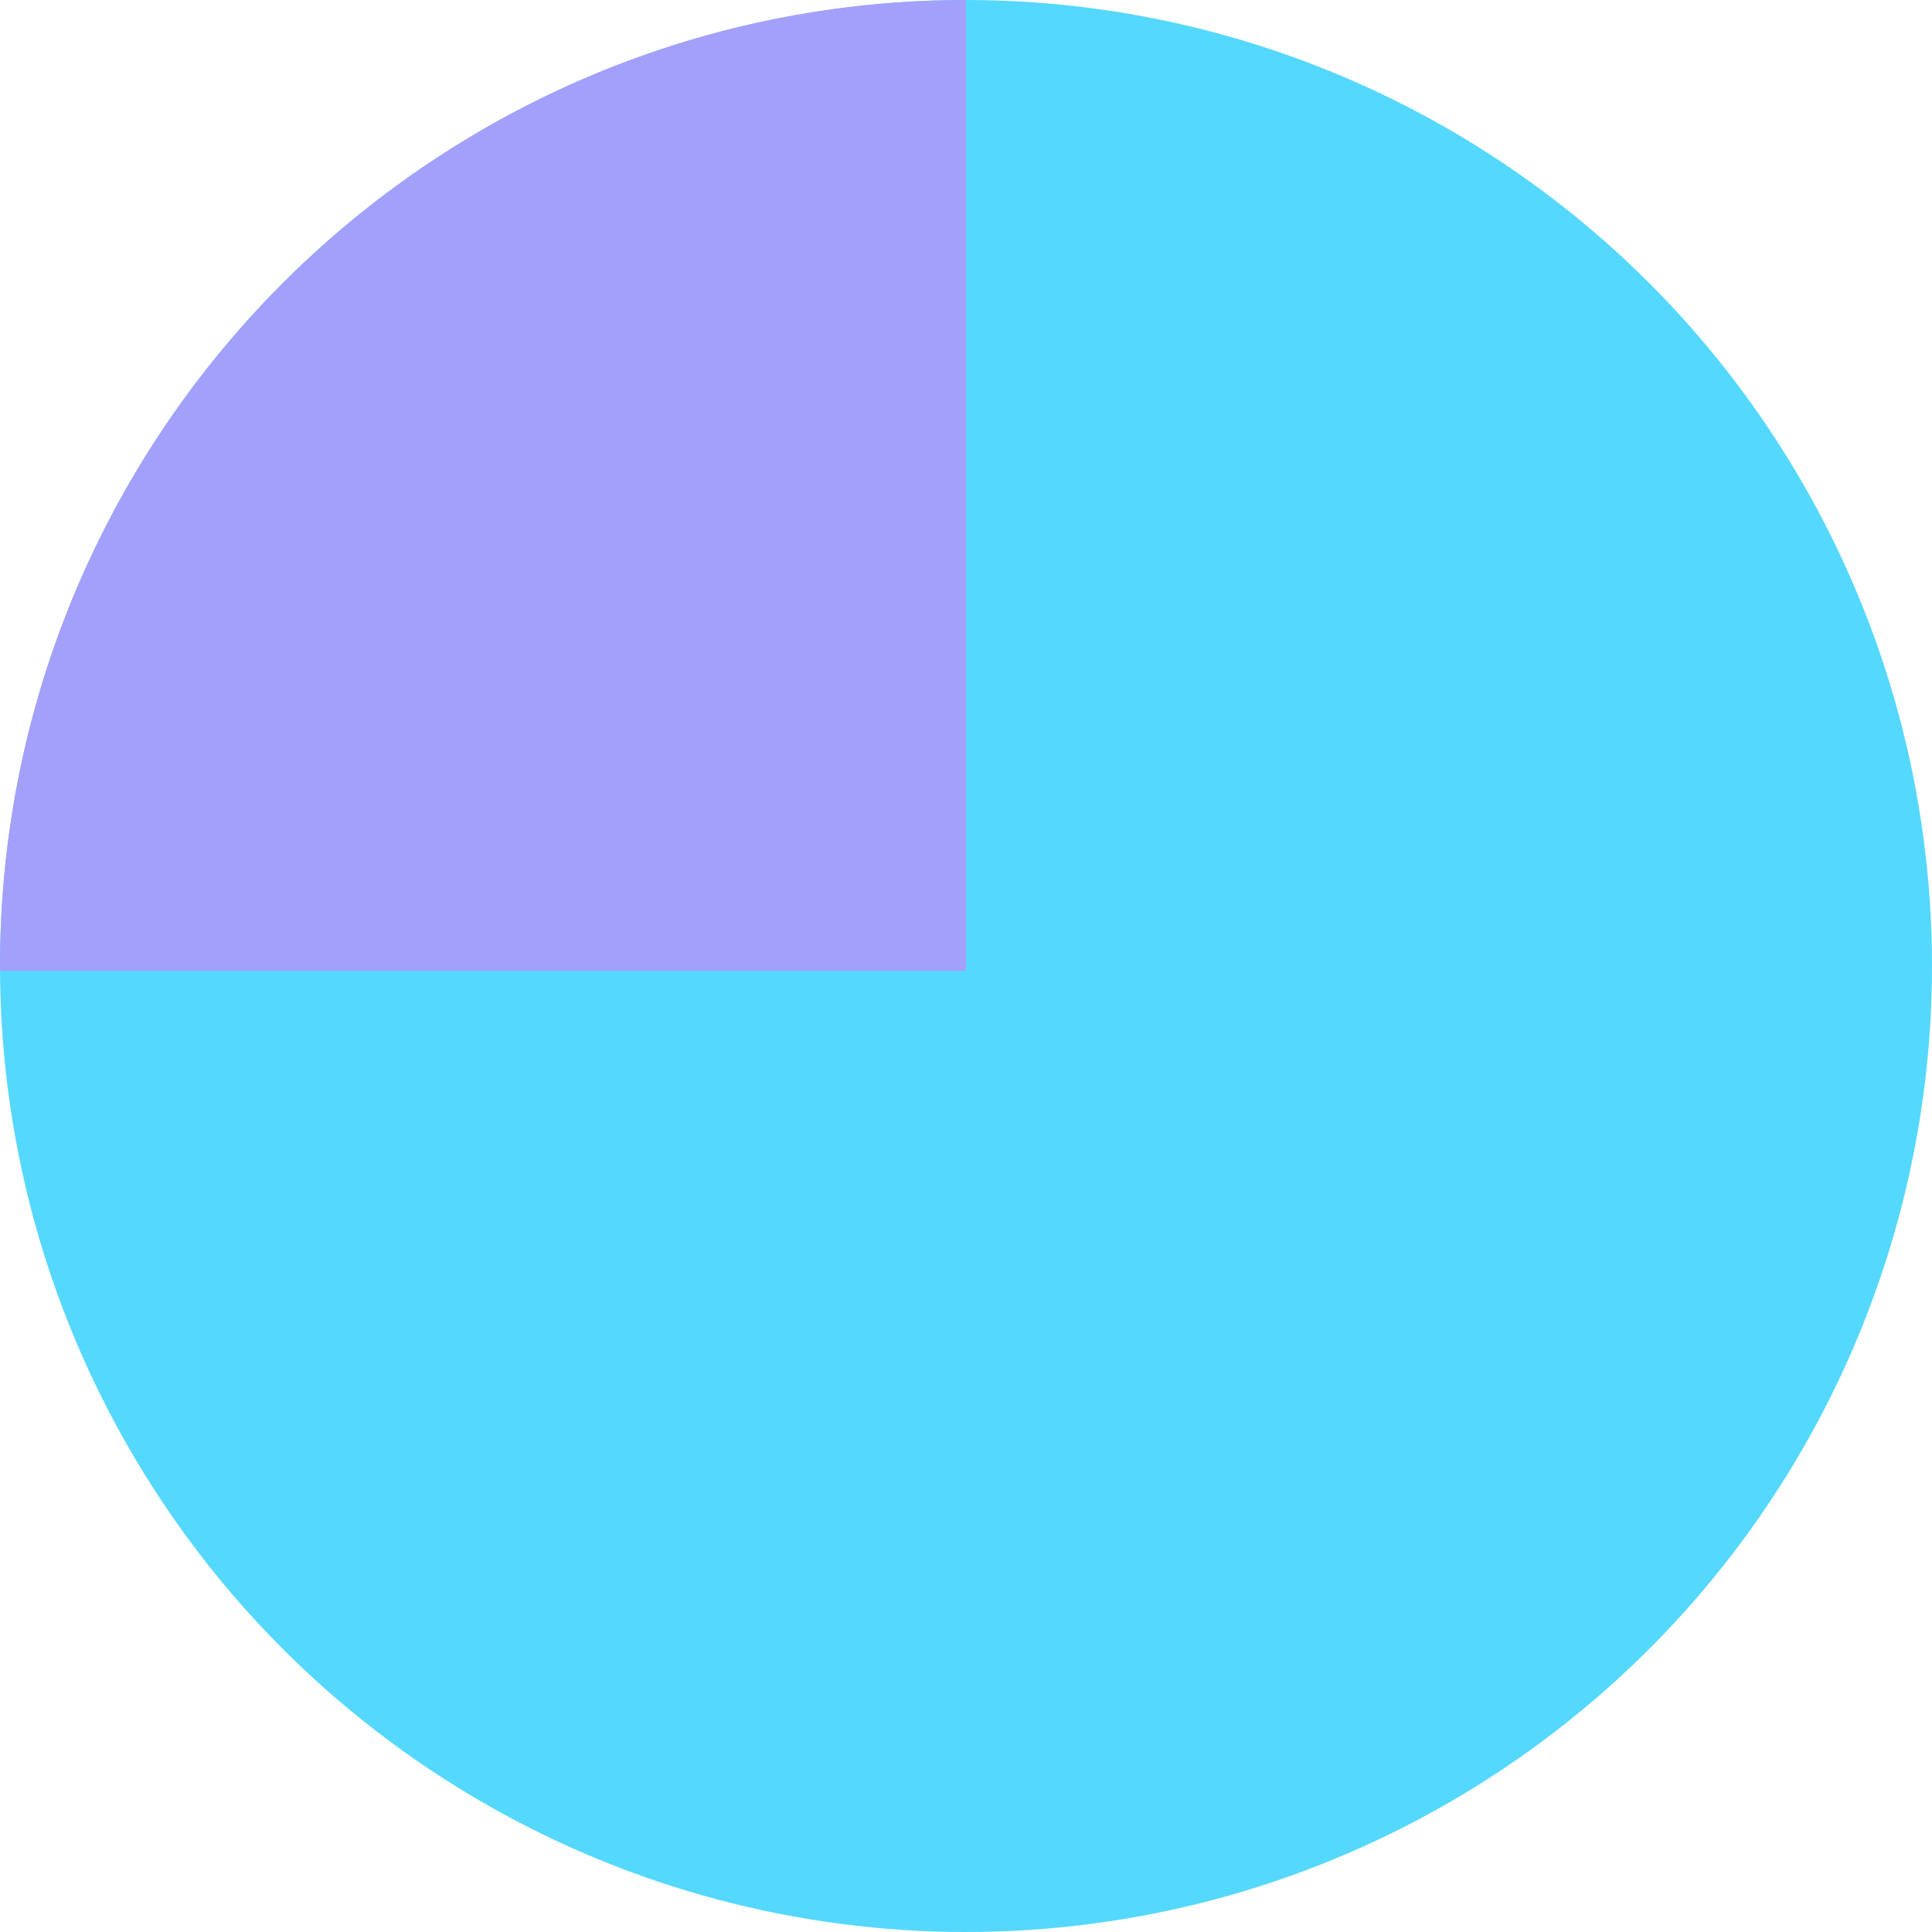 <svg xmlns="http://www.w3.org/2000/svg" width="240" height="240" viewBox="0 0 240 240"><defs><style>.a{fill:#55d8fe;}.b{fill:#a3a0fb;}</style></defs><g transform="translate(-731 -821)"><circle class="a" cx="120" cy="120" r="120" transform="translate(731 821)"/><path class="b" d="M-18662.115-1119.394h-119.994l0-.6a120.669,120.669,0,0,1,2.439-24.185,119.071,119.071,0,0,1,6.992-22.526,119.835,119.835,0,0,1,11.063-20.384,120.917,120.917,0,0,1,14.652-17.76,120.815,120.815,0,0,1,17.76-14.653,119.9,119.9,0,0,1,20.383-11.064,119.412,119.412,0,0,1,22.523-6.992,120.9,120.9,0,0,1,24.184-2.438v120.6h0v0Z" transform="translate(19513.113 2061)"/></g></svg>